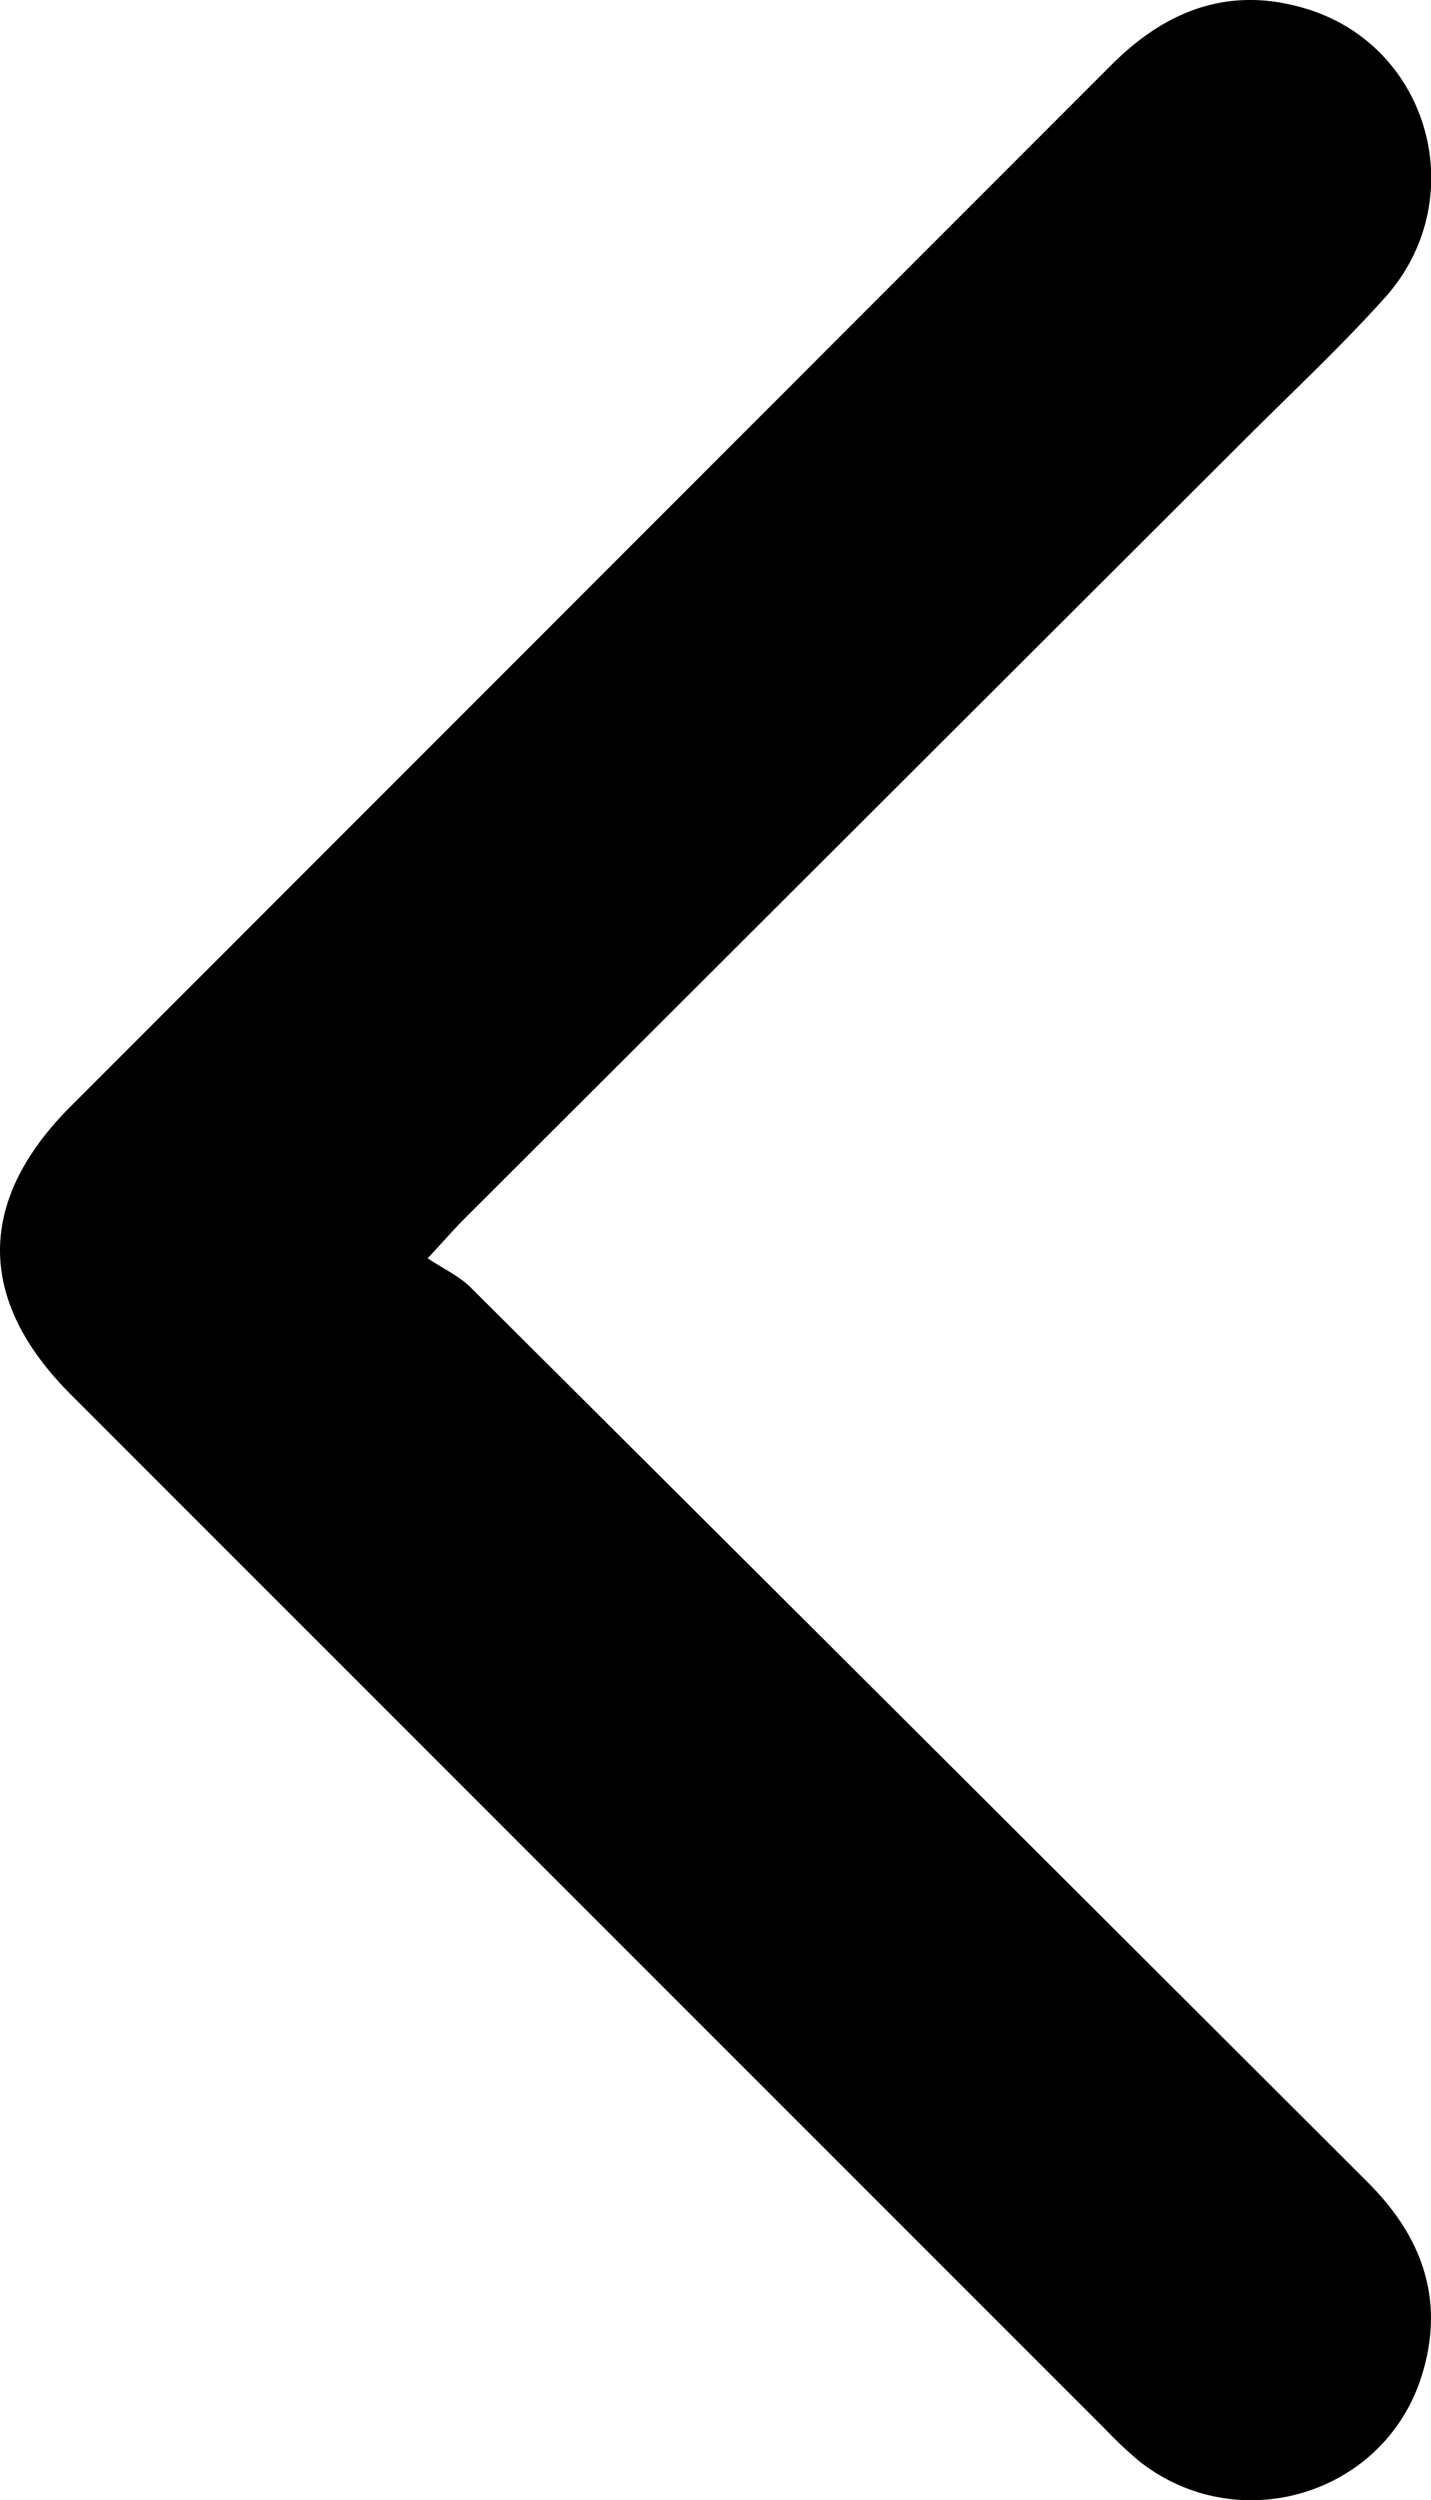 <svg id="Layer_1" data-name="Layer 1" xmlns="http://www.w3.org/2000/svg" viewBox="0 0 190.41 332.64"><path d="M56.91,167.41c2.07,1.39,4.19,2.35,5.73,3.89Q122.37,230.79,182,290.35c7.35,7.33,10.3,15.79,7.16,25.77-5,15.9-24.5,21.67-37.59,11.31a53.29,53.29,0,0,1-4.45-4.19Q78.27,254.39,9.43,185.54c-12.56-12.56-12.58-25.8,0-38.37Q78.64,77.92,147.86,8.66c7.33-7.35,15.73-10.52,25.73-7.56C190.28,6,196,26.64,184.2,39.69c-5.95,6.61-12.48,12.69-18.78,19L61.87,162.07C60.59,163.34,59.41,164.71,56.91,167.41Z"/></svg>